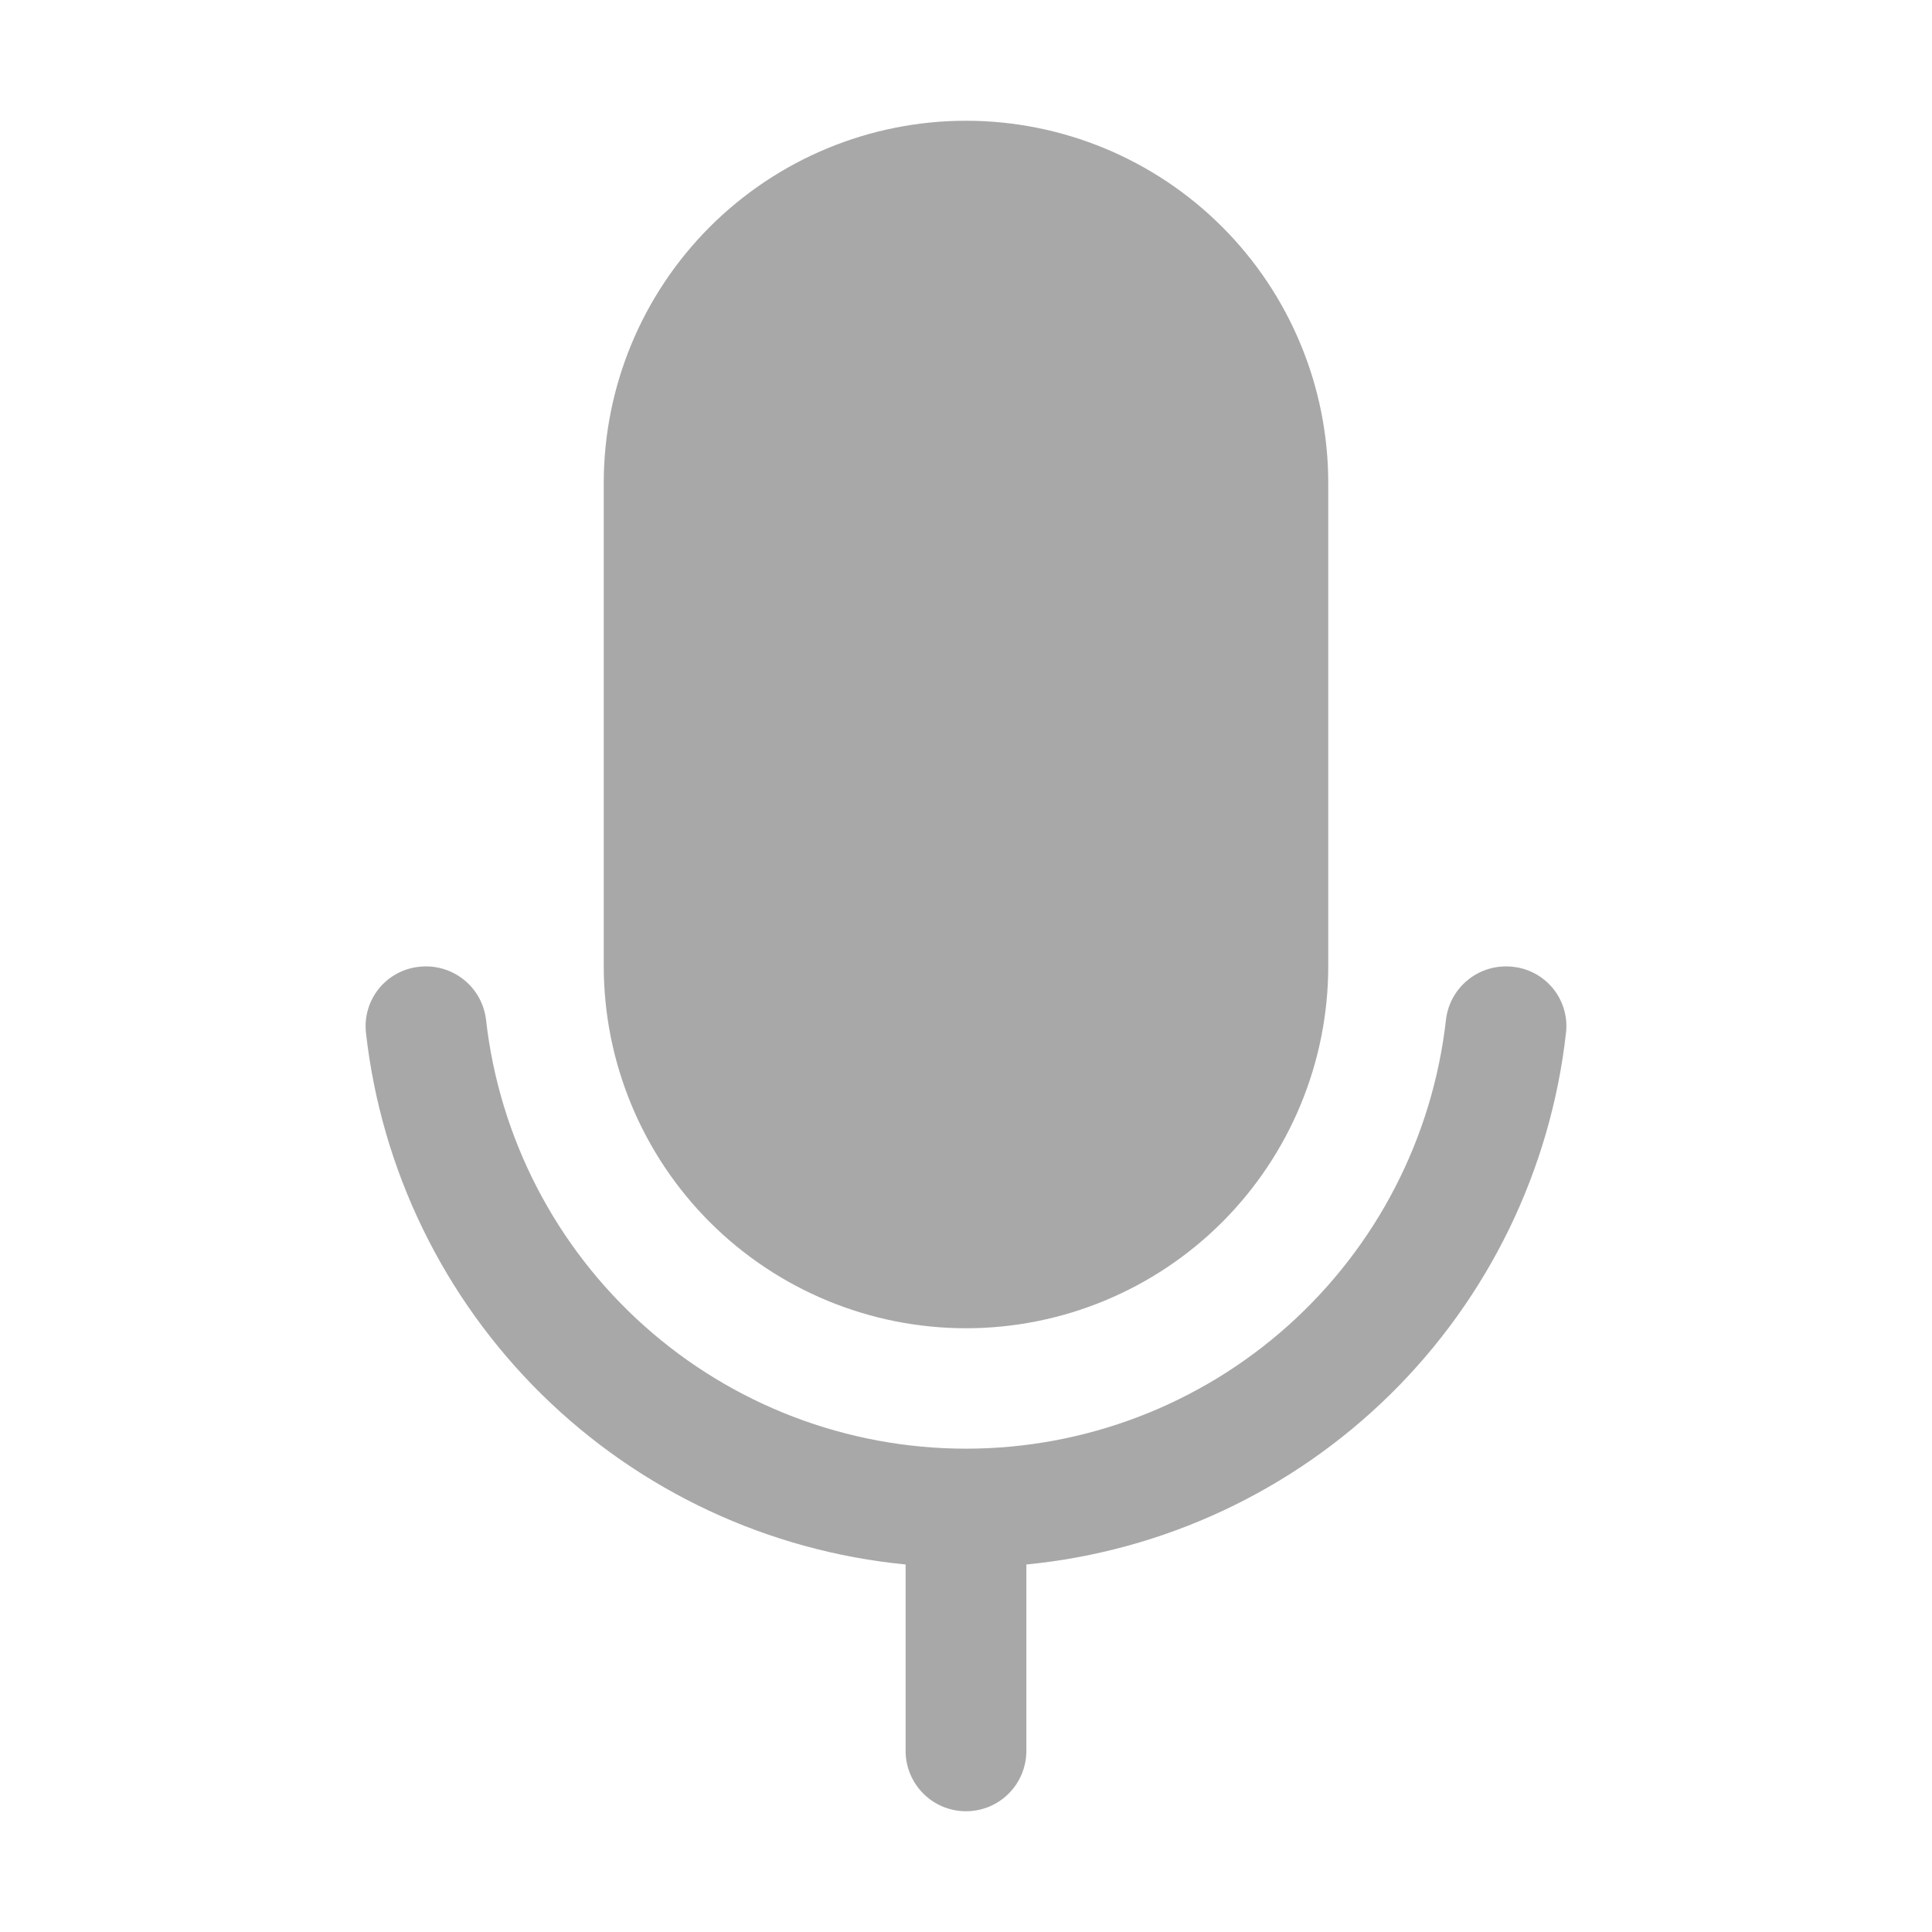 <svg width="54" height="54" viewBox="0 0 54 54" fill="none" xmlns="http://www.w3.org/2000/svg">
<g clip-path="url(#clip0_2172_19198)">
<path d="M27 37.125C29.685 37.125 32.261 36.058 34.16 34.16C36.058 32.261 37.125 29.685 37.125 27V13.5C37.125 10.815 36.058 8.239 34.16 6.341C32.261 4.442 29.685 3.375 27 3.375C24.315 3.375 21.739 4.442 19.84 6.341C17.942 8.239 16.875 10.815 16.875 13.5V27C16.875 29.685 17.942 32.261 19.84 34.16C21.739 36.058 24.315 37.125 27 37.125Z" fill="#A8A8A8"/>
<path d="M42.272 27.021C41.83 26.974 41.388 27.102 41.04 27.379C40.693 27.655 40.468 28.057 40.416 28.498C40.045 31.797 38.472 34.843 35.997 37.056C33.523 39.268 30.319 40.491 27 40.491C23.68 40.491 20.477 39.268 18.003 37.056C15.528 34.843 13.955 31.797 13.584 28.498C13.531 28.057 13.307 27.655 12.959 27.379C12.612 27.102 12.169 26.974 11.728 27.021C11.507 27.042 11.292 27.107 11.096 27.213C10.9 27.318 10.728 27.461 10.588 27.634C10.449 27.807 10.345 28.006 10.284 28.22C10.222 28.433 10.204 28.657 10.23 28.878C10.662 32.706 12.396 36.271 15.141 38.974C17.887 41.677 21.477 43.355 25.312 43.728V48.938C25.312 49.385 25.49 49.815 25.807 50.131C26.123 50.448 26.552 50.625 27 50.625C27.447 50.625 27.877 50.448 28.193 50.131C28.51 49.815 28.687 49.385 28.687 48.938V43.728C32.522 43.355 36.113 41.677 38.859 38.974C41.604 36.271 43.338 32.706 43.769 28.878C43.796 28.657 43.778 28.433 43.716 28.22C43.655 28.006 43.551 27.807 43.412 27.634C43.272 27.461 43.099 27.318 42.904 27.213C42.708 27.107 42.493 27.042 42.272 27.021Z" fill="#A8A8A8"/>
</g>
<defs>
<clipPath id="clip0_2172_19198">
<rect width="54" height="54" fill="white"/>
</clipPath>
</defs>
</svg>
